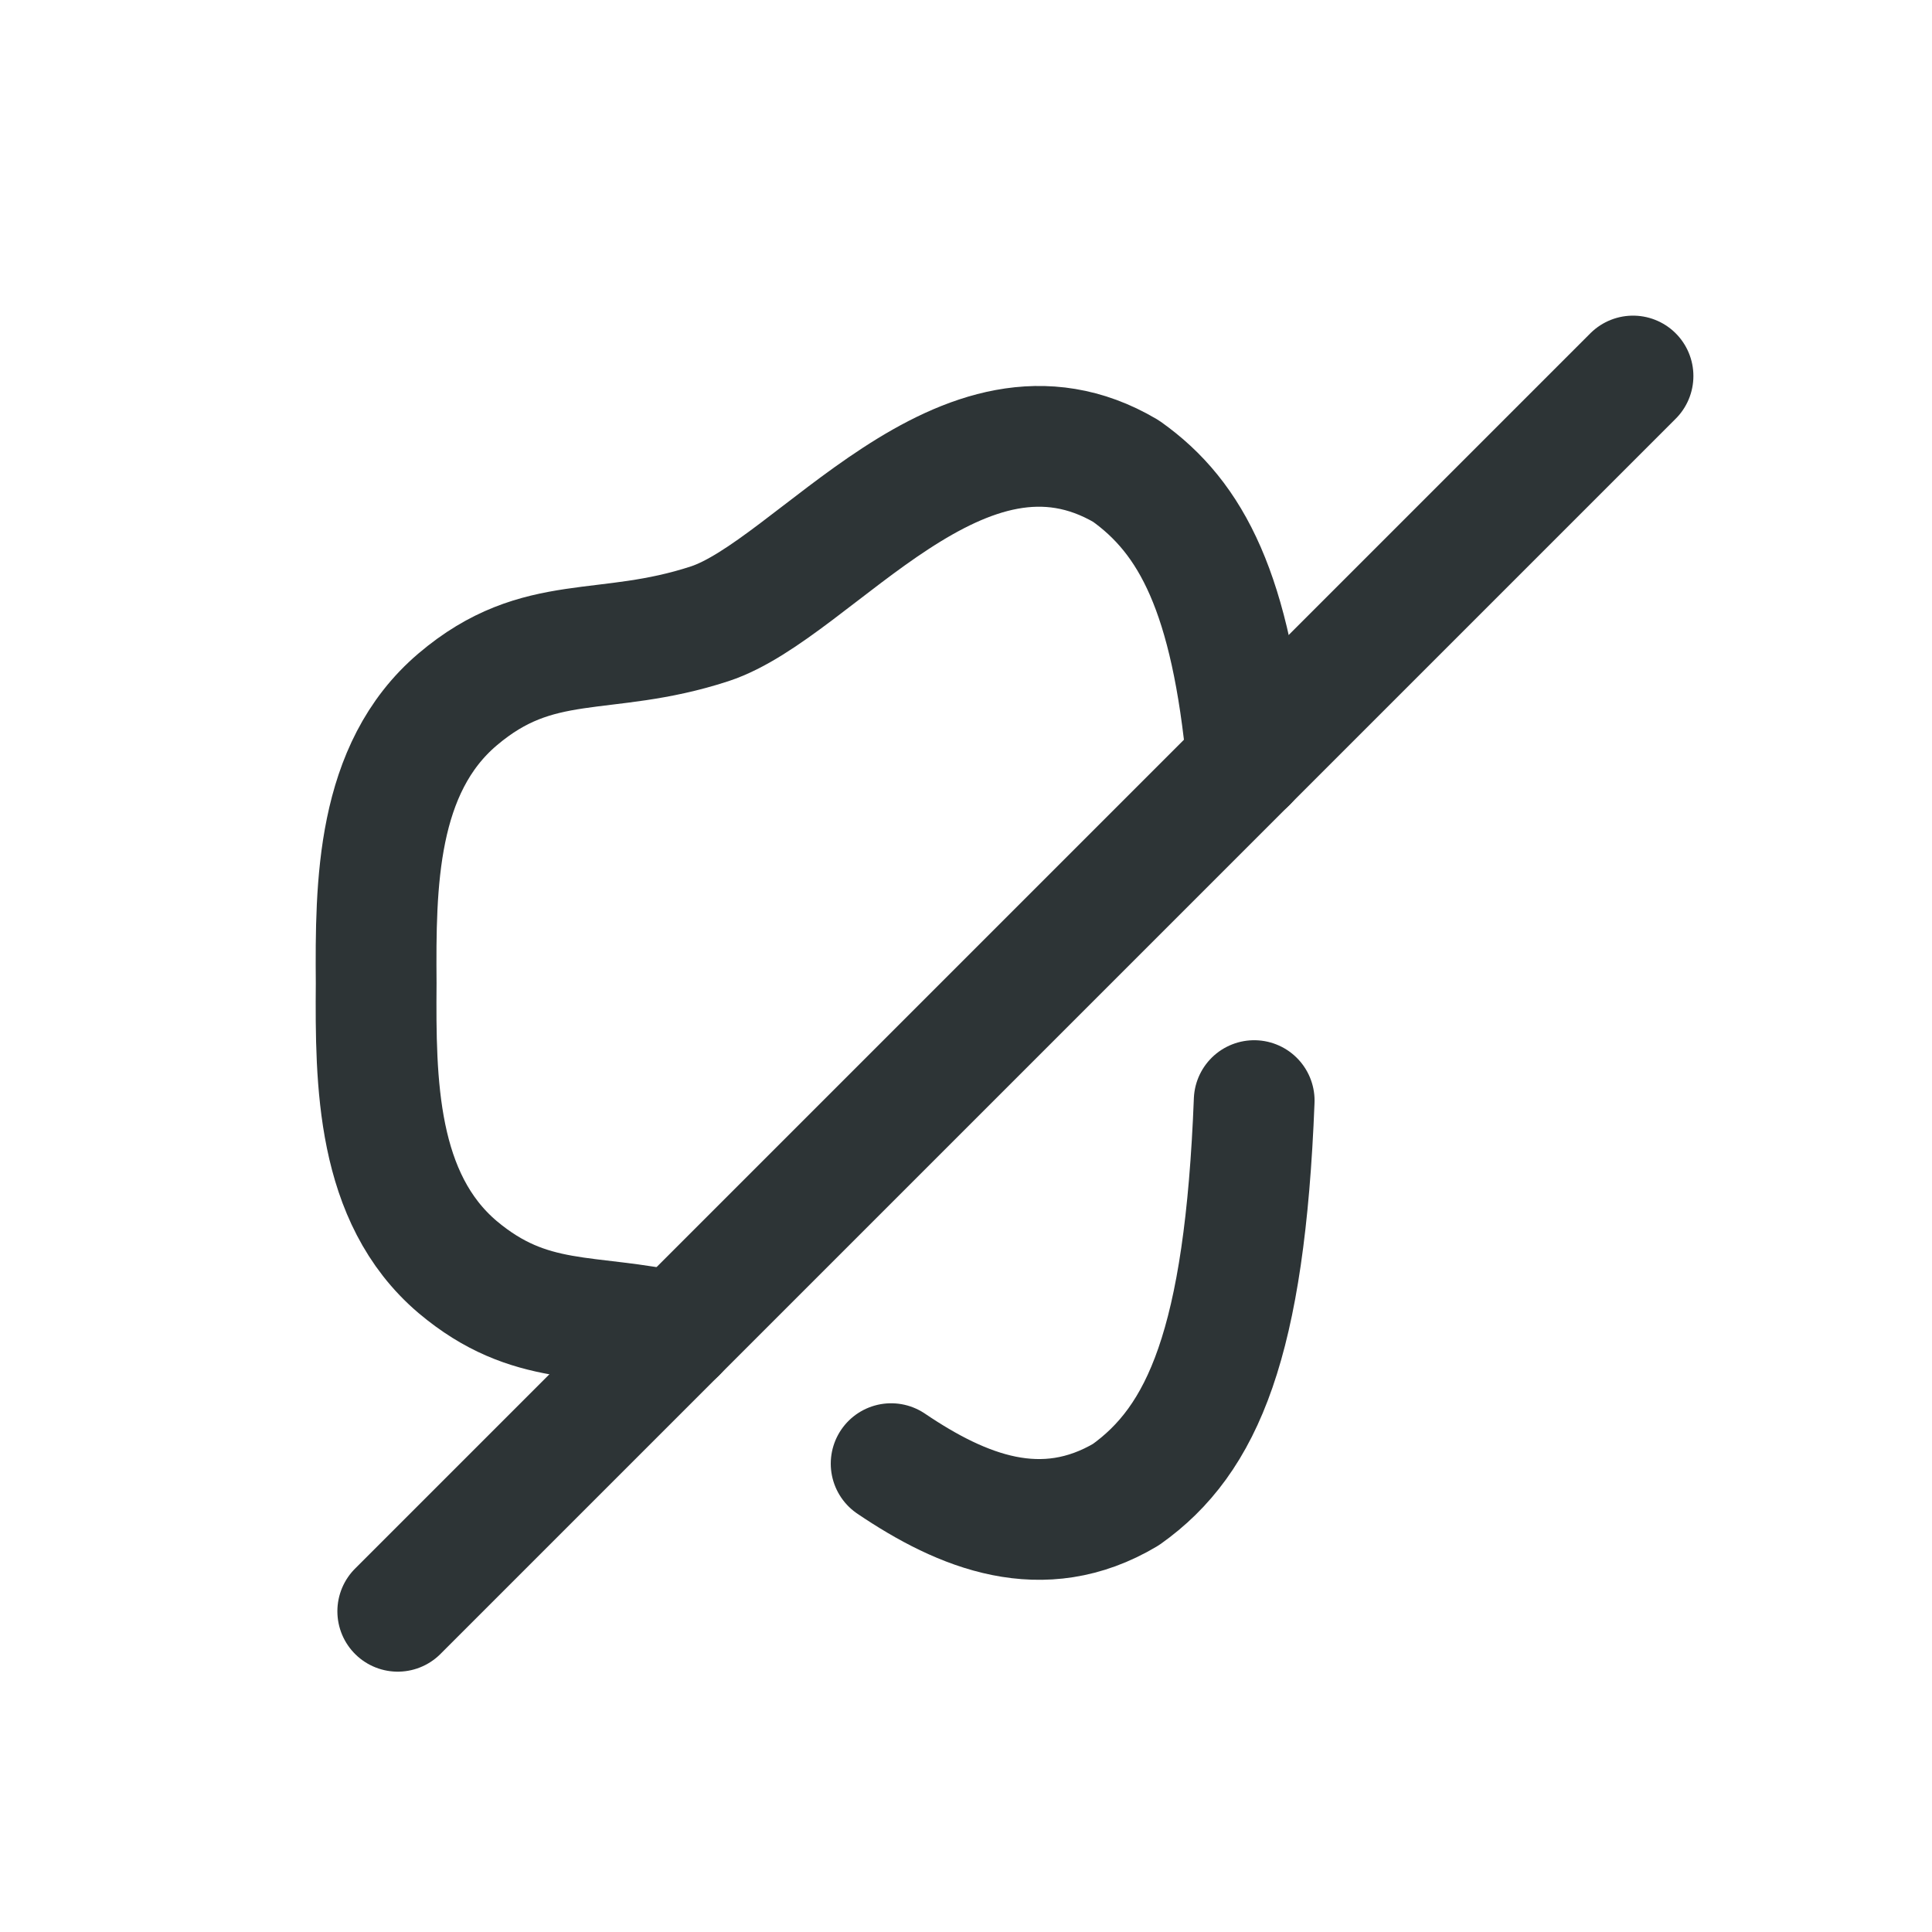 <svg width="24" height="24" viewBox="0 0 24 24" fill="none" xmlns="http://www.w3.org/2000/svg">
<path d="M8.404 16.553C7.322 16.303 6.588 16.5 5.684 15.739C4.673 14.88 4.664 13.44 4.673 12.214C4.664 10.988 4.673 9.548 5.684 8.689C6.695 7.83 7.501 8.179 8.816 7.749C10.122 7.32 11.956 4.653 13.987 5.852C14.81 6.434 15.294 7.382 15.491 9.467" stroke="#2D3436" stroke-width="1.5" stroke-linecap="round" stroke-linejoin="round"/>
<path d="M15.58 13.672C15.463 16.678 14.944 17.886 13.987 18.566C12.949 19.184 11.956 18.781 11.07 18.182" stroke="#2D3436" stroke-width="1.5" stroke-linecap="round" stroke-linejoin="round"/>
<path d="M20.286 4.671L4.941 20.016" stroke="#2D3436" stroke-width="1.5" stroke-linecap="round" stroke-linejoin="round"/>
</svg>
